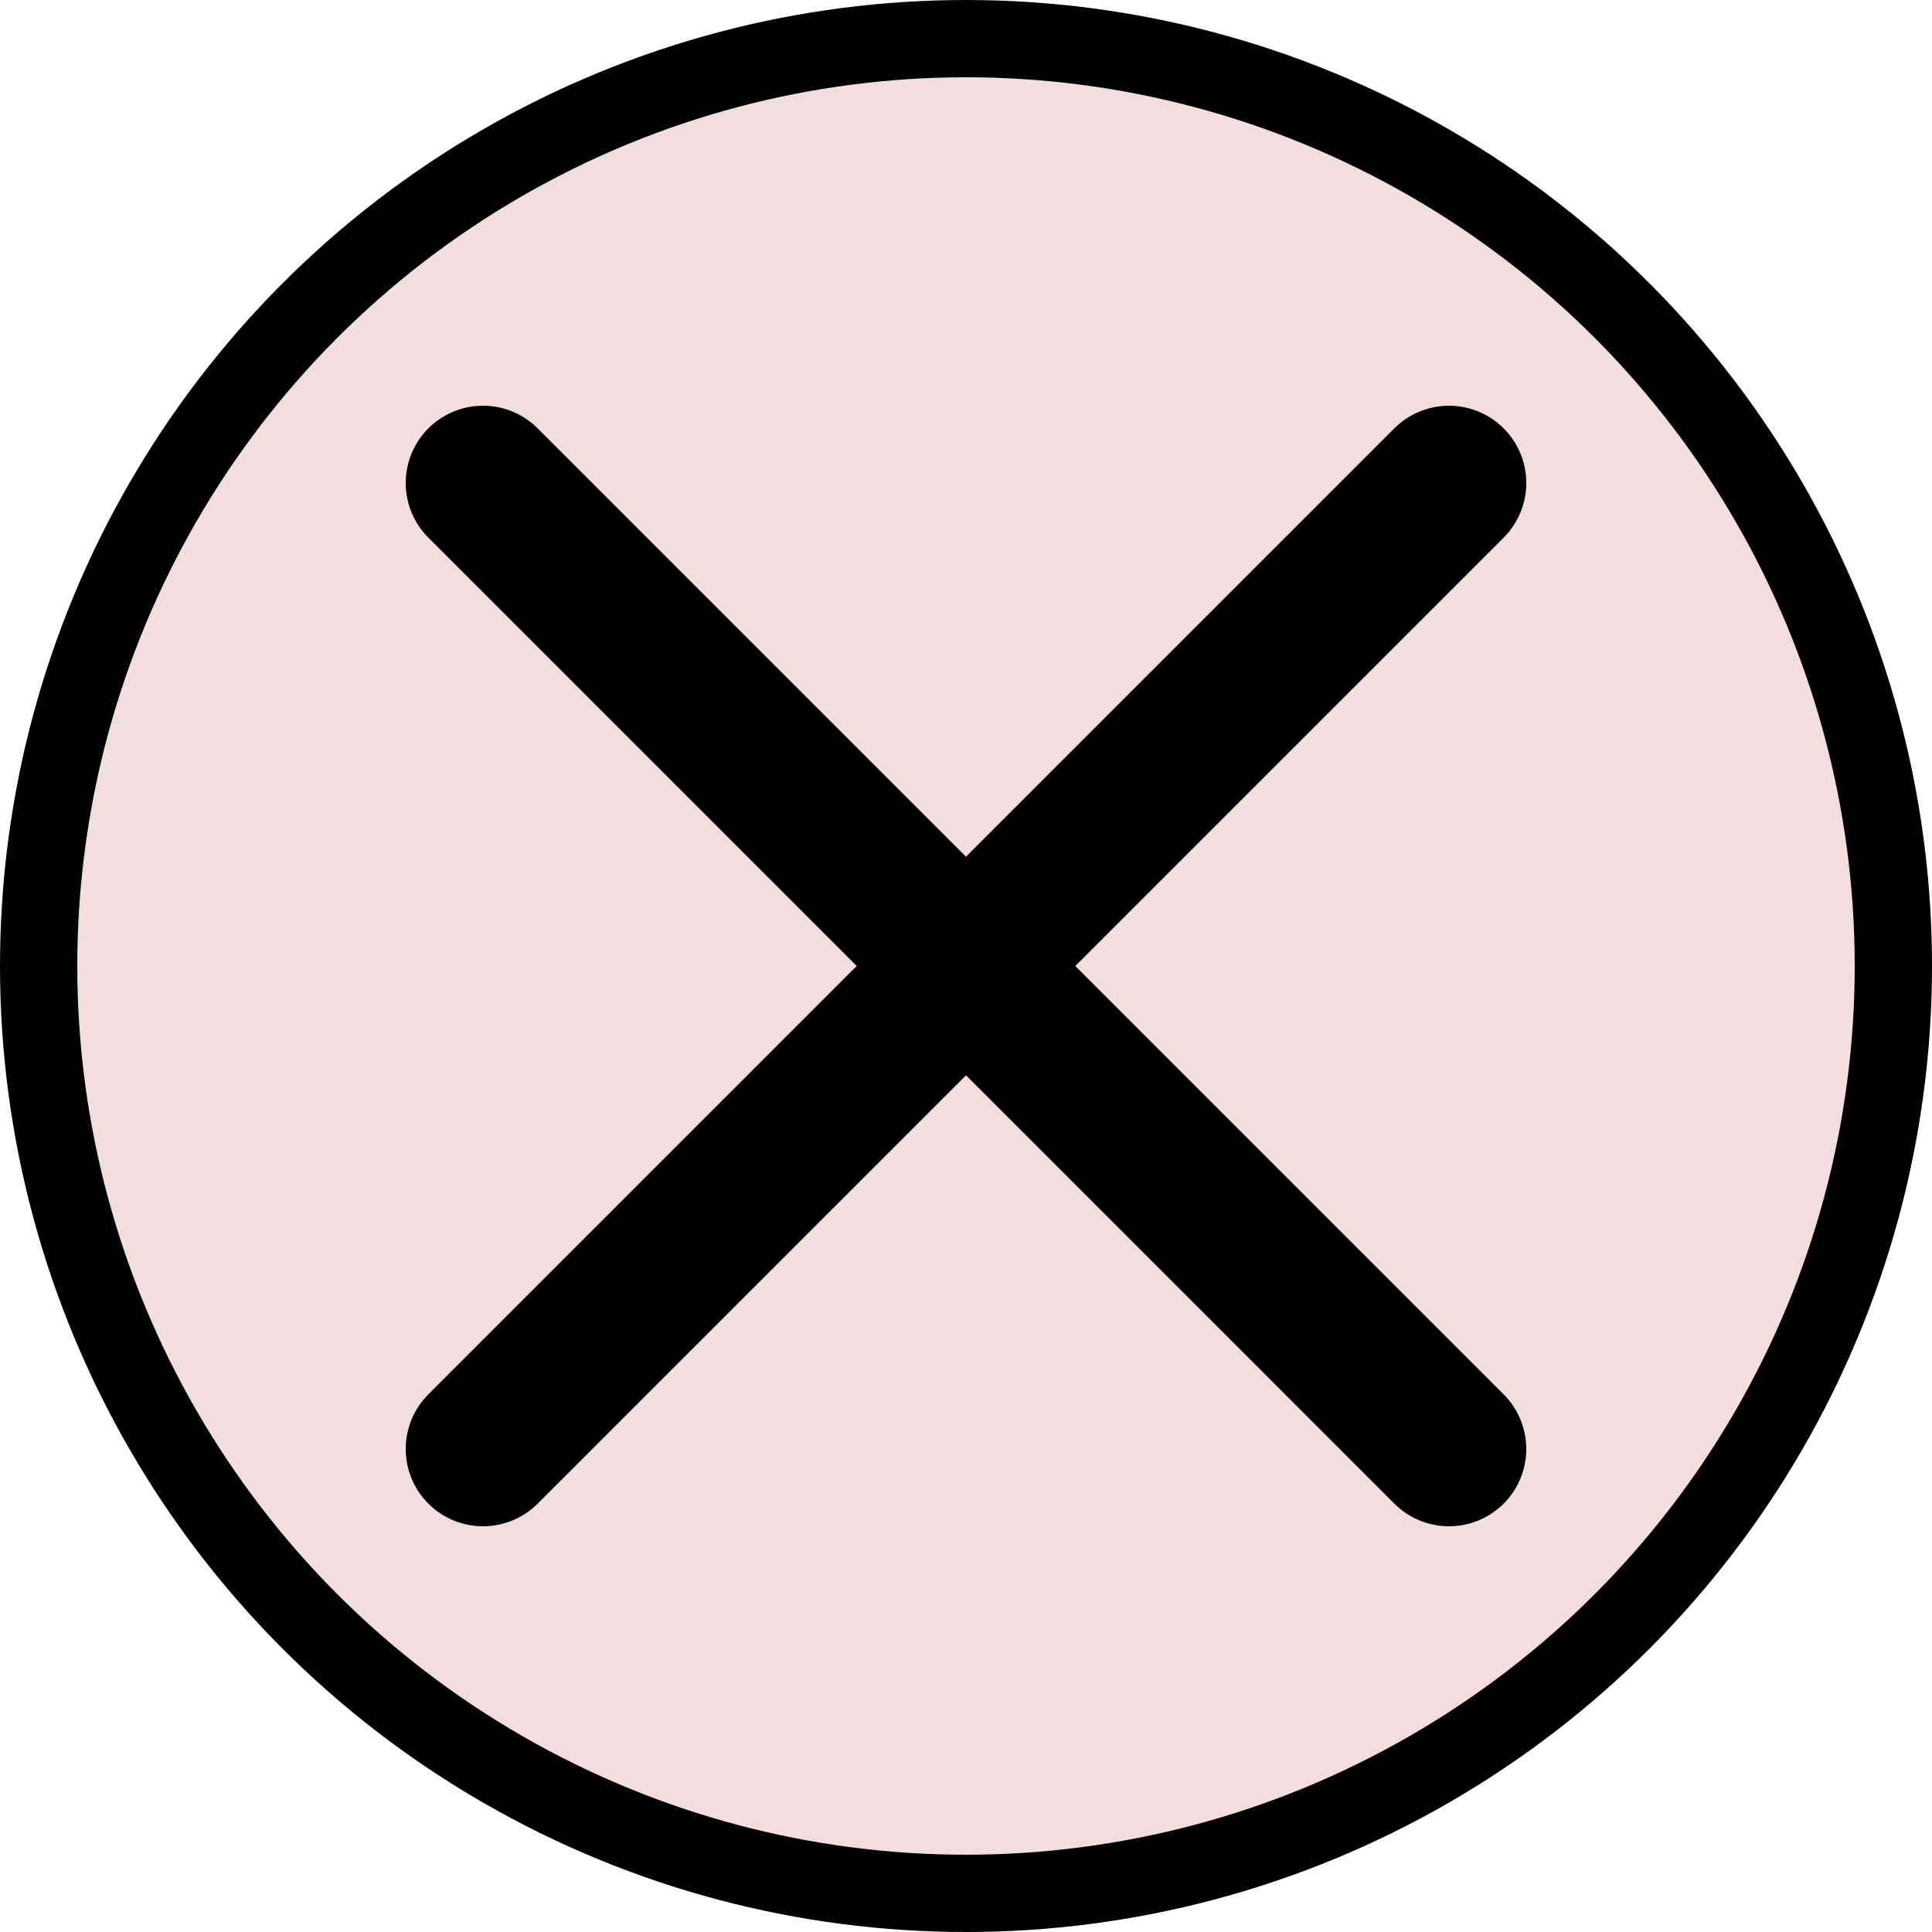 <svg xmlns='http://www.w3.org/2000/svg' viewBox='0 0 100 100'><circle cx='50' cy='50' r='48' stroke='black' fill='#f2dede' stroke-width='4'/><path d='M25 25 L75 75 M75 25 L25 75' stroke='black' stroke-width='8' fill='none' stroke-linecap='round'/></svg>
